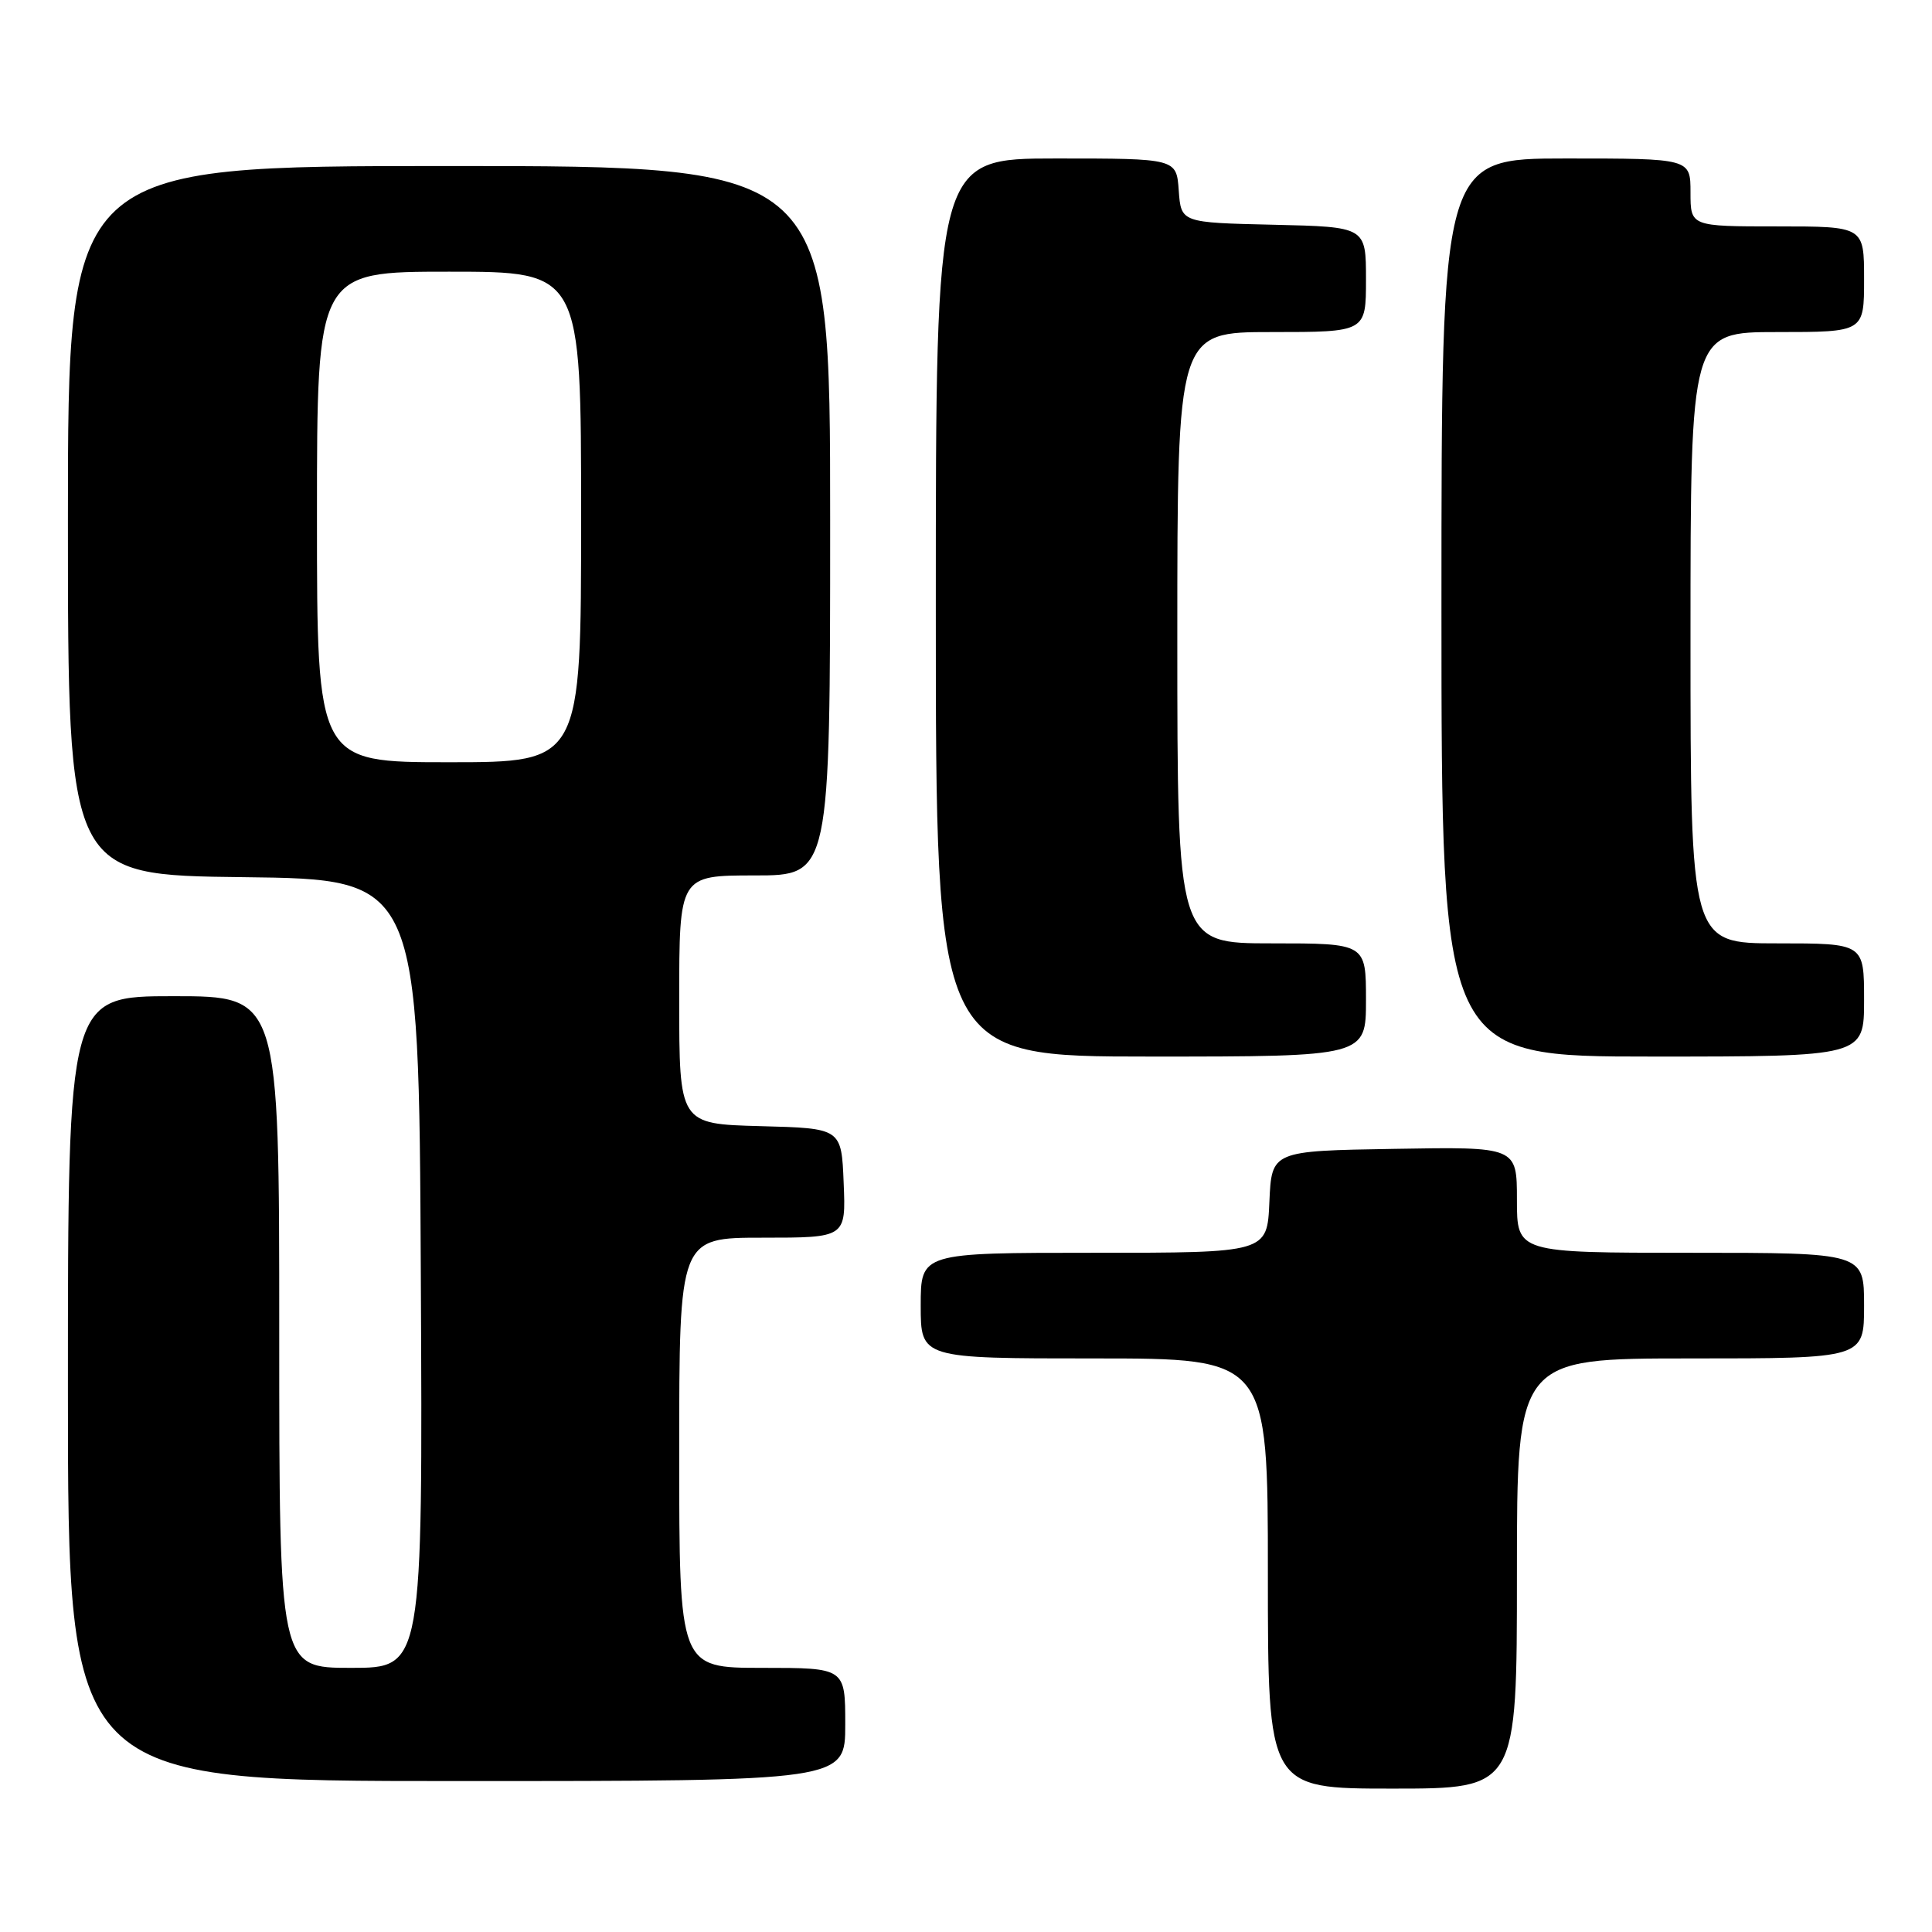 <?xml version="1.0" encoding="UTF-8" standalone="no"?>
<!DOCTYPE svg PUBLIC "-//W3C//DTD SVG 1.1//EN" "http://www.w3.org/Graphics/SVG/1.1/DTD/svg11.dtd" >
<svg xmlns="http://www.w3.org/2000/svg" xmlns:xlink="http://www.w3.org/1999/xlink" version="1.1" viewBox="0 0 256 256">
 <g >
 <path fill="currentColor"
d=" M 201.00 208.50 C 201.00 180.00 201.00 180.00 224.00 180.00 C 247.00 180.00 247.00 180.00 247.00 173.00 C 247.00 166.00 247.00 166.00 224.00 166.00 C 201.00 166.00 201.00 166.00 201.00 158.98 C 201.00 151.95 201.00 151.95 184.75 152.23 C 168.50 152.50 168.50 152.50 168.20 159.25 C 167.91 166.00 167.91 166.00 144.95 166.00 C 122.00 166.00 122.00 166.00 122.00 173.00 C 122.00 180.00 122.00 180.00 145.00 180.00 C 168.00 180.00 168.00 180.00 168.00 208.50 C 168.00 237.00 168.00 237.00 184.50 237.00 C 201.00 237.00 201.00 237.00 201.00 208.50 Z  M 112.00 228.50 C 112.00 221.00 112.00 221.00 101.00 221.00 C 90.00 221.00 90.00 221.00 90.00 192.50 C 90.00 164.00 90.00 164.00 101.04 164.00 C 112.09 164.00 112.09 164.00 111.79 156.75 C 111.50 149.50 111.50 149.50 100.75 149.22 C 90.00 148.93 90.00 148.93 90.00 132.47 C 90.00 116.00 90.00 116.00 100.00 116.00 C 110.00 116.00 110.00 116.00 110.00 69.00 C 110.00 22.00 110.00 22.00 59.50 22.00 C 9.00 22.00 9.00 22.00 9.00 68.98 C 9.00 115.96 9.00 115.96 32.25 116.23 C 55.50 116.50 55.50 116.50 55.76 168.75 C 56.02 221.00 56.02 221.00 46.51 221.00 C 37.00 221.00 37.00 221.00 37.00 176.50 C 37.00 132.00 37.00 132.00 23.00 132.00 C 9.00 132.00 9.00 132.00 9.00 184.00 C 9.00 236.00 9.00 236.00 60.50 236.00 C 112.00 236.00 112.00 236.00 112.00 228.50 Z  M 181.00 132.50 C 181.00 125.00 181.00 125.00 168.50 125.00 C 156.00 125.00 156.00 125.00 156.00 84.50 C 156.00 44.00 156.00 44.00 168.50 44.00 C 181.00 44.00 181.00 44.00 181.00 37.03 C 181.00 30.06 181.00 30.06 168.75 29.78 C 156.50 29.50 156.50 29.50 156.19 25.25 C 155.89 21.00 155.89 21.00 139.94 21.00 C 124.00 21.00 124.00 21.00 124.00 80.50 C 124.00 140.00 124.00 140.00 152.50 140.00 C 181.00 140.00 181.00 140.00 181.00 132.50 Z  M 247.00 132.50 C 247.00 125.00 247.00 125.00 235.50 125.00 C 224.00 125.00 224.00 125.00 224.00 84.50 C 224.00 44.00 224.00 44.00 235.50 44.00 C 247.00 44.00 247.00 44.00 247.00 37.00 C 247.00 30.00 247.00 30.00 235.50 30.00 C 224.00 30.00 224.00 30.00 224.00 25.50 C 224.00 21.00 224.00 21.00 207.50 21.00 C 191.00 21.00 191.00 21.00 191.00 80.50 C 191.00 140.00 191.00 140.00 219.00 140.00 C 247.00 140.00 247.00 140.00 247.00 132.50 Z  M 42.00 68.50 C 42.00 36.00 42.00 36.00 59.50 36.00 C 77.00 36.00 77.00 36.00 77.00 68.50 C 77.00 101.00 77.00 101.00 59.50 101.00 C 42.00 101.00 42.00 101.00 42.00 68.50 Z "/>
</g>
</svg>